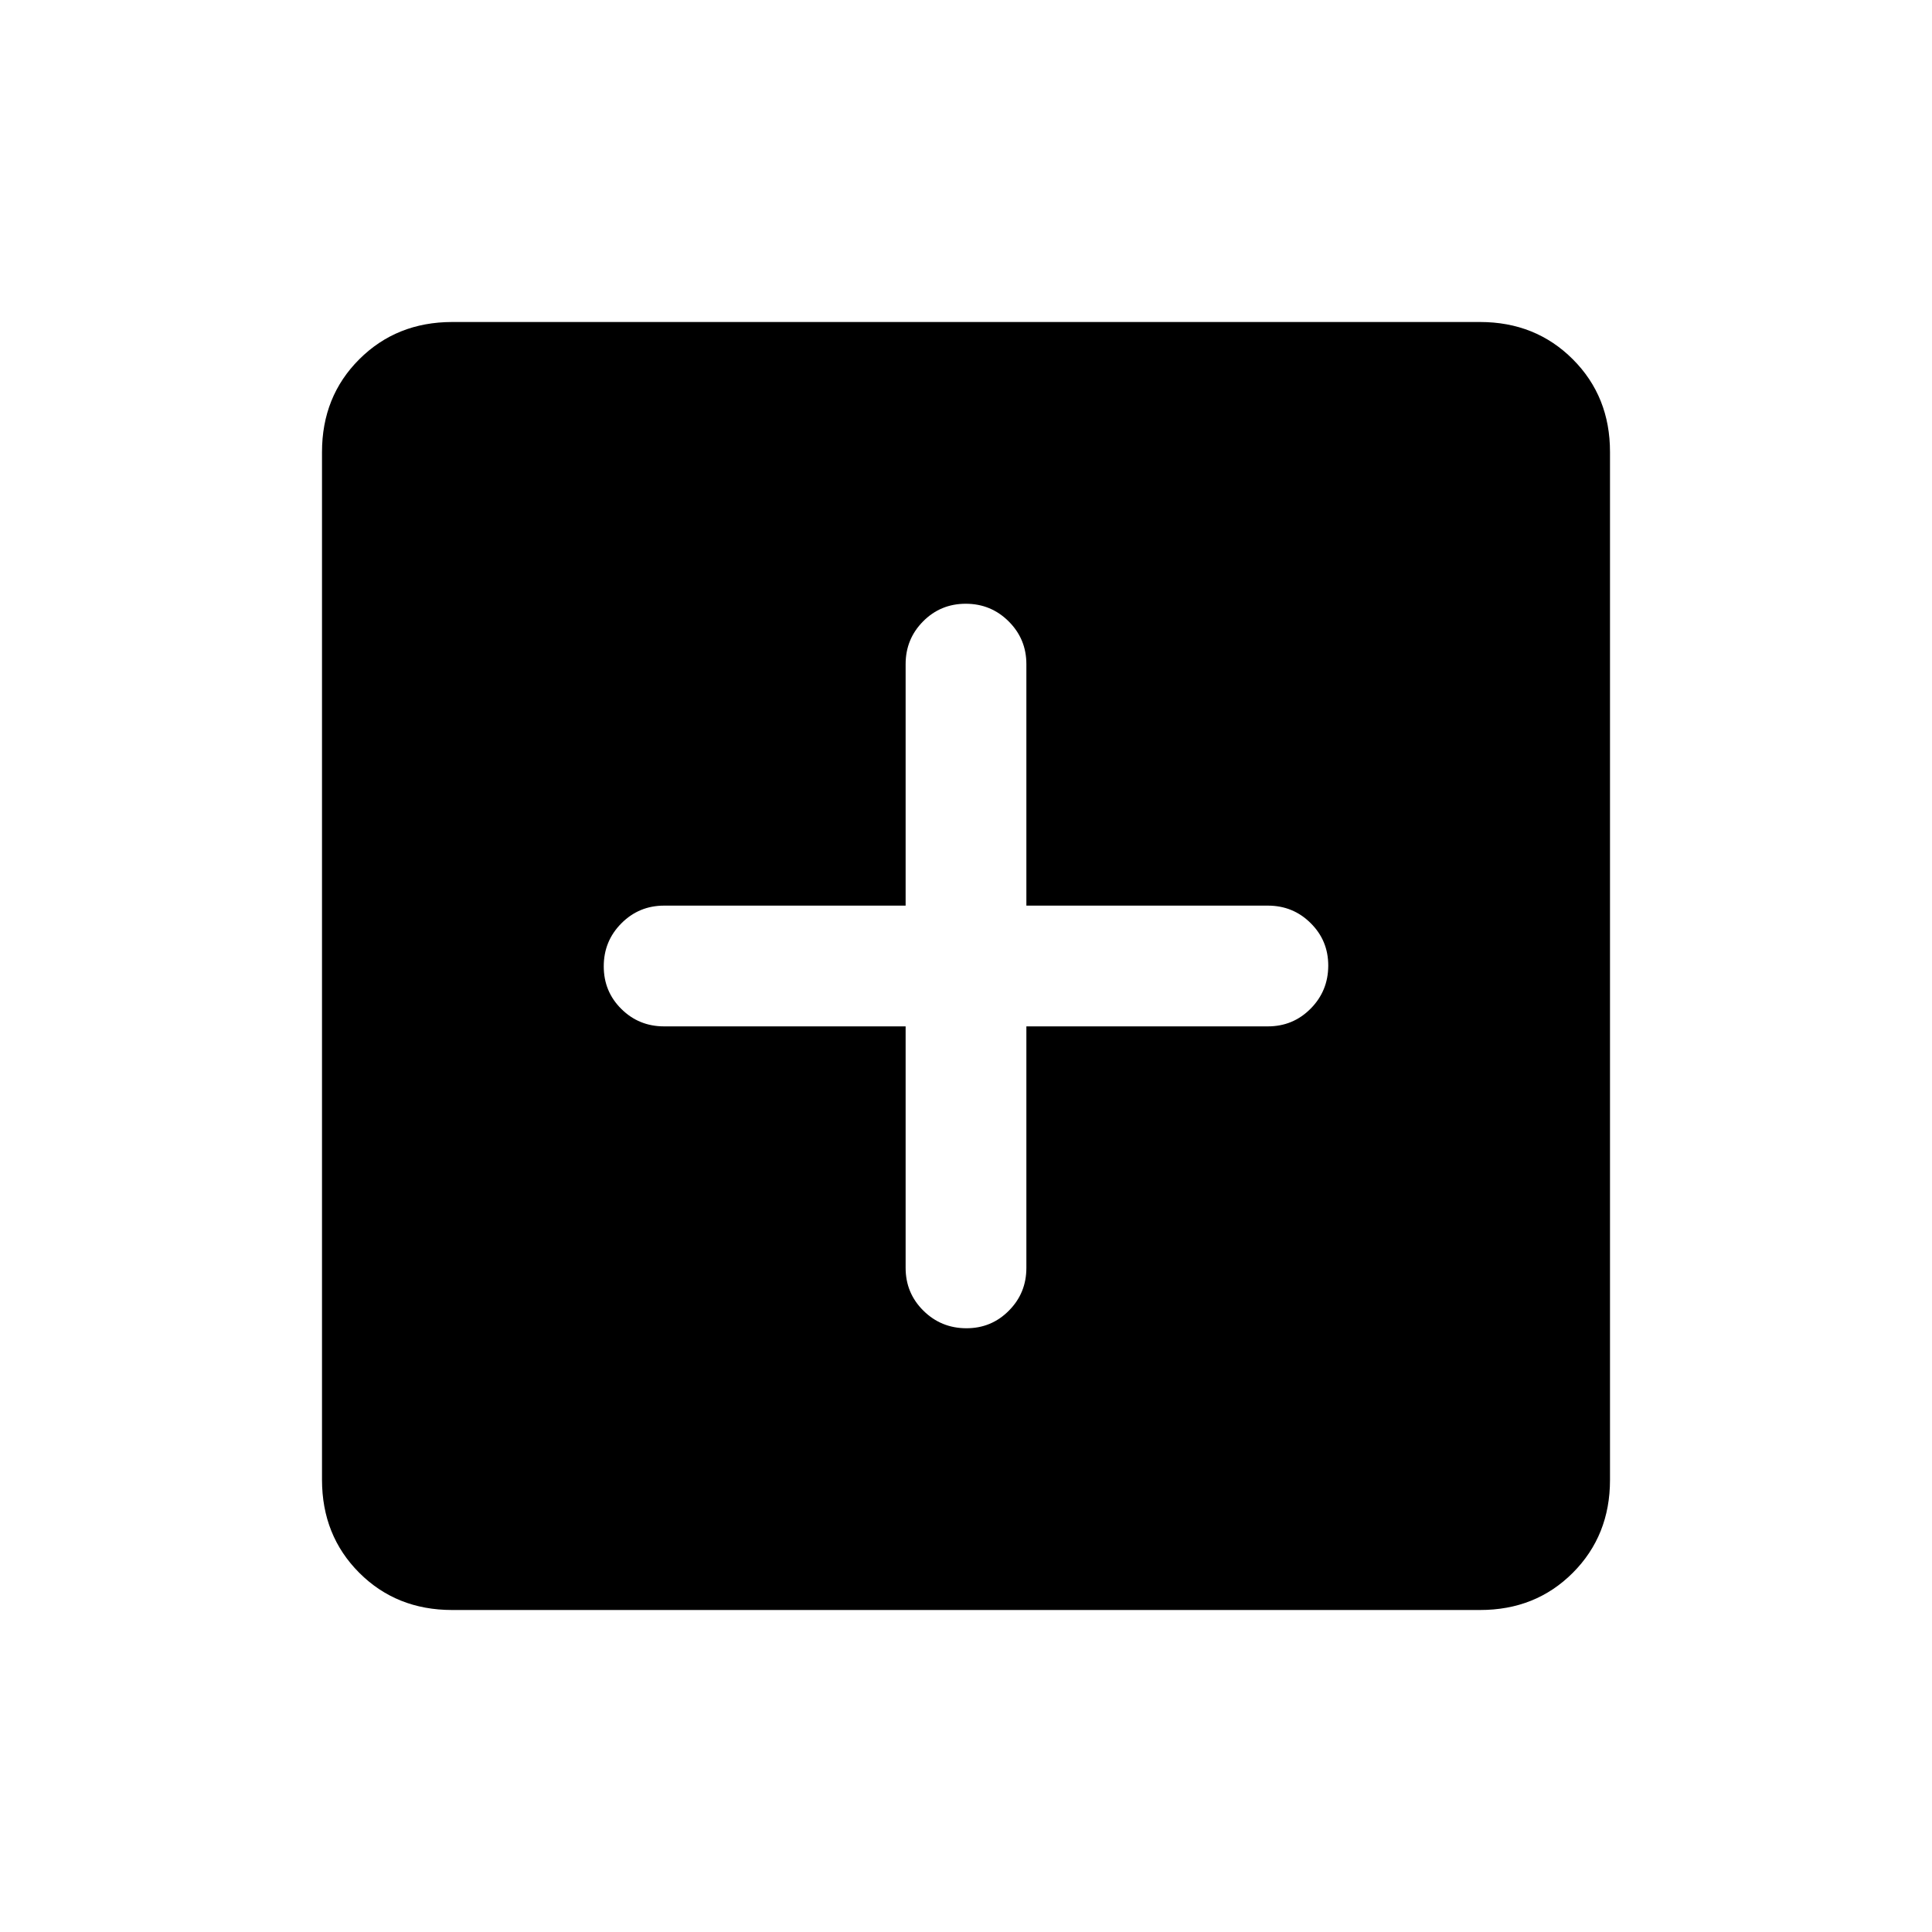 <svg xmlns="http://www.w3.org/2000/svg" width="1em" height="1em" viewBox="0 0 24 24"><path fill="currentColor" d="M11.25 12.75v3q0 .313.22.531t.533.219t.53-.219q.217-.218.217-.531v-3h3q.313 0 .531-.22t.219-.533t-.219-.53q-.218-.217-.531-.217h-3v-3q0-.312-.22-.531t-.533-.219t-.53.219t-.217.531v3h-3q-.312 0-.531.22t-.219.534t.219.53q.218.216.531.216zM5.616 20q-.691 0-1.153-.462T4 18.384V5.616q0-.691.463-1.153T5.616 4h12.769q.69 0 1.153.463T20 5.616v12.769q0 .69-.462 1.153T18.384 20z"/></svg>